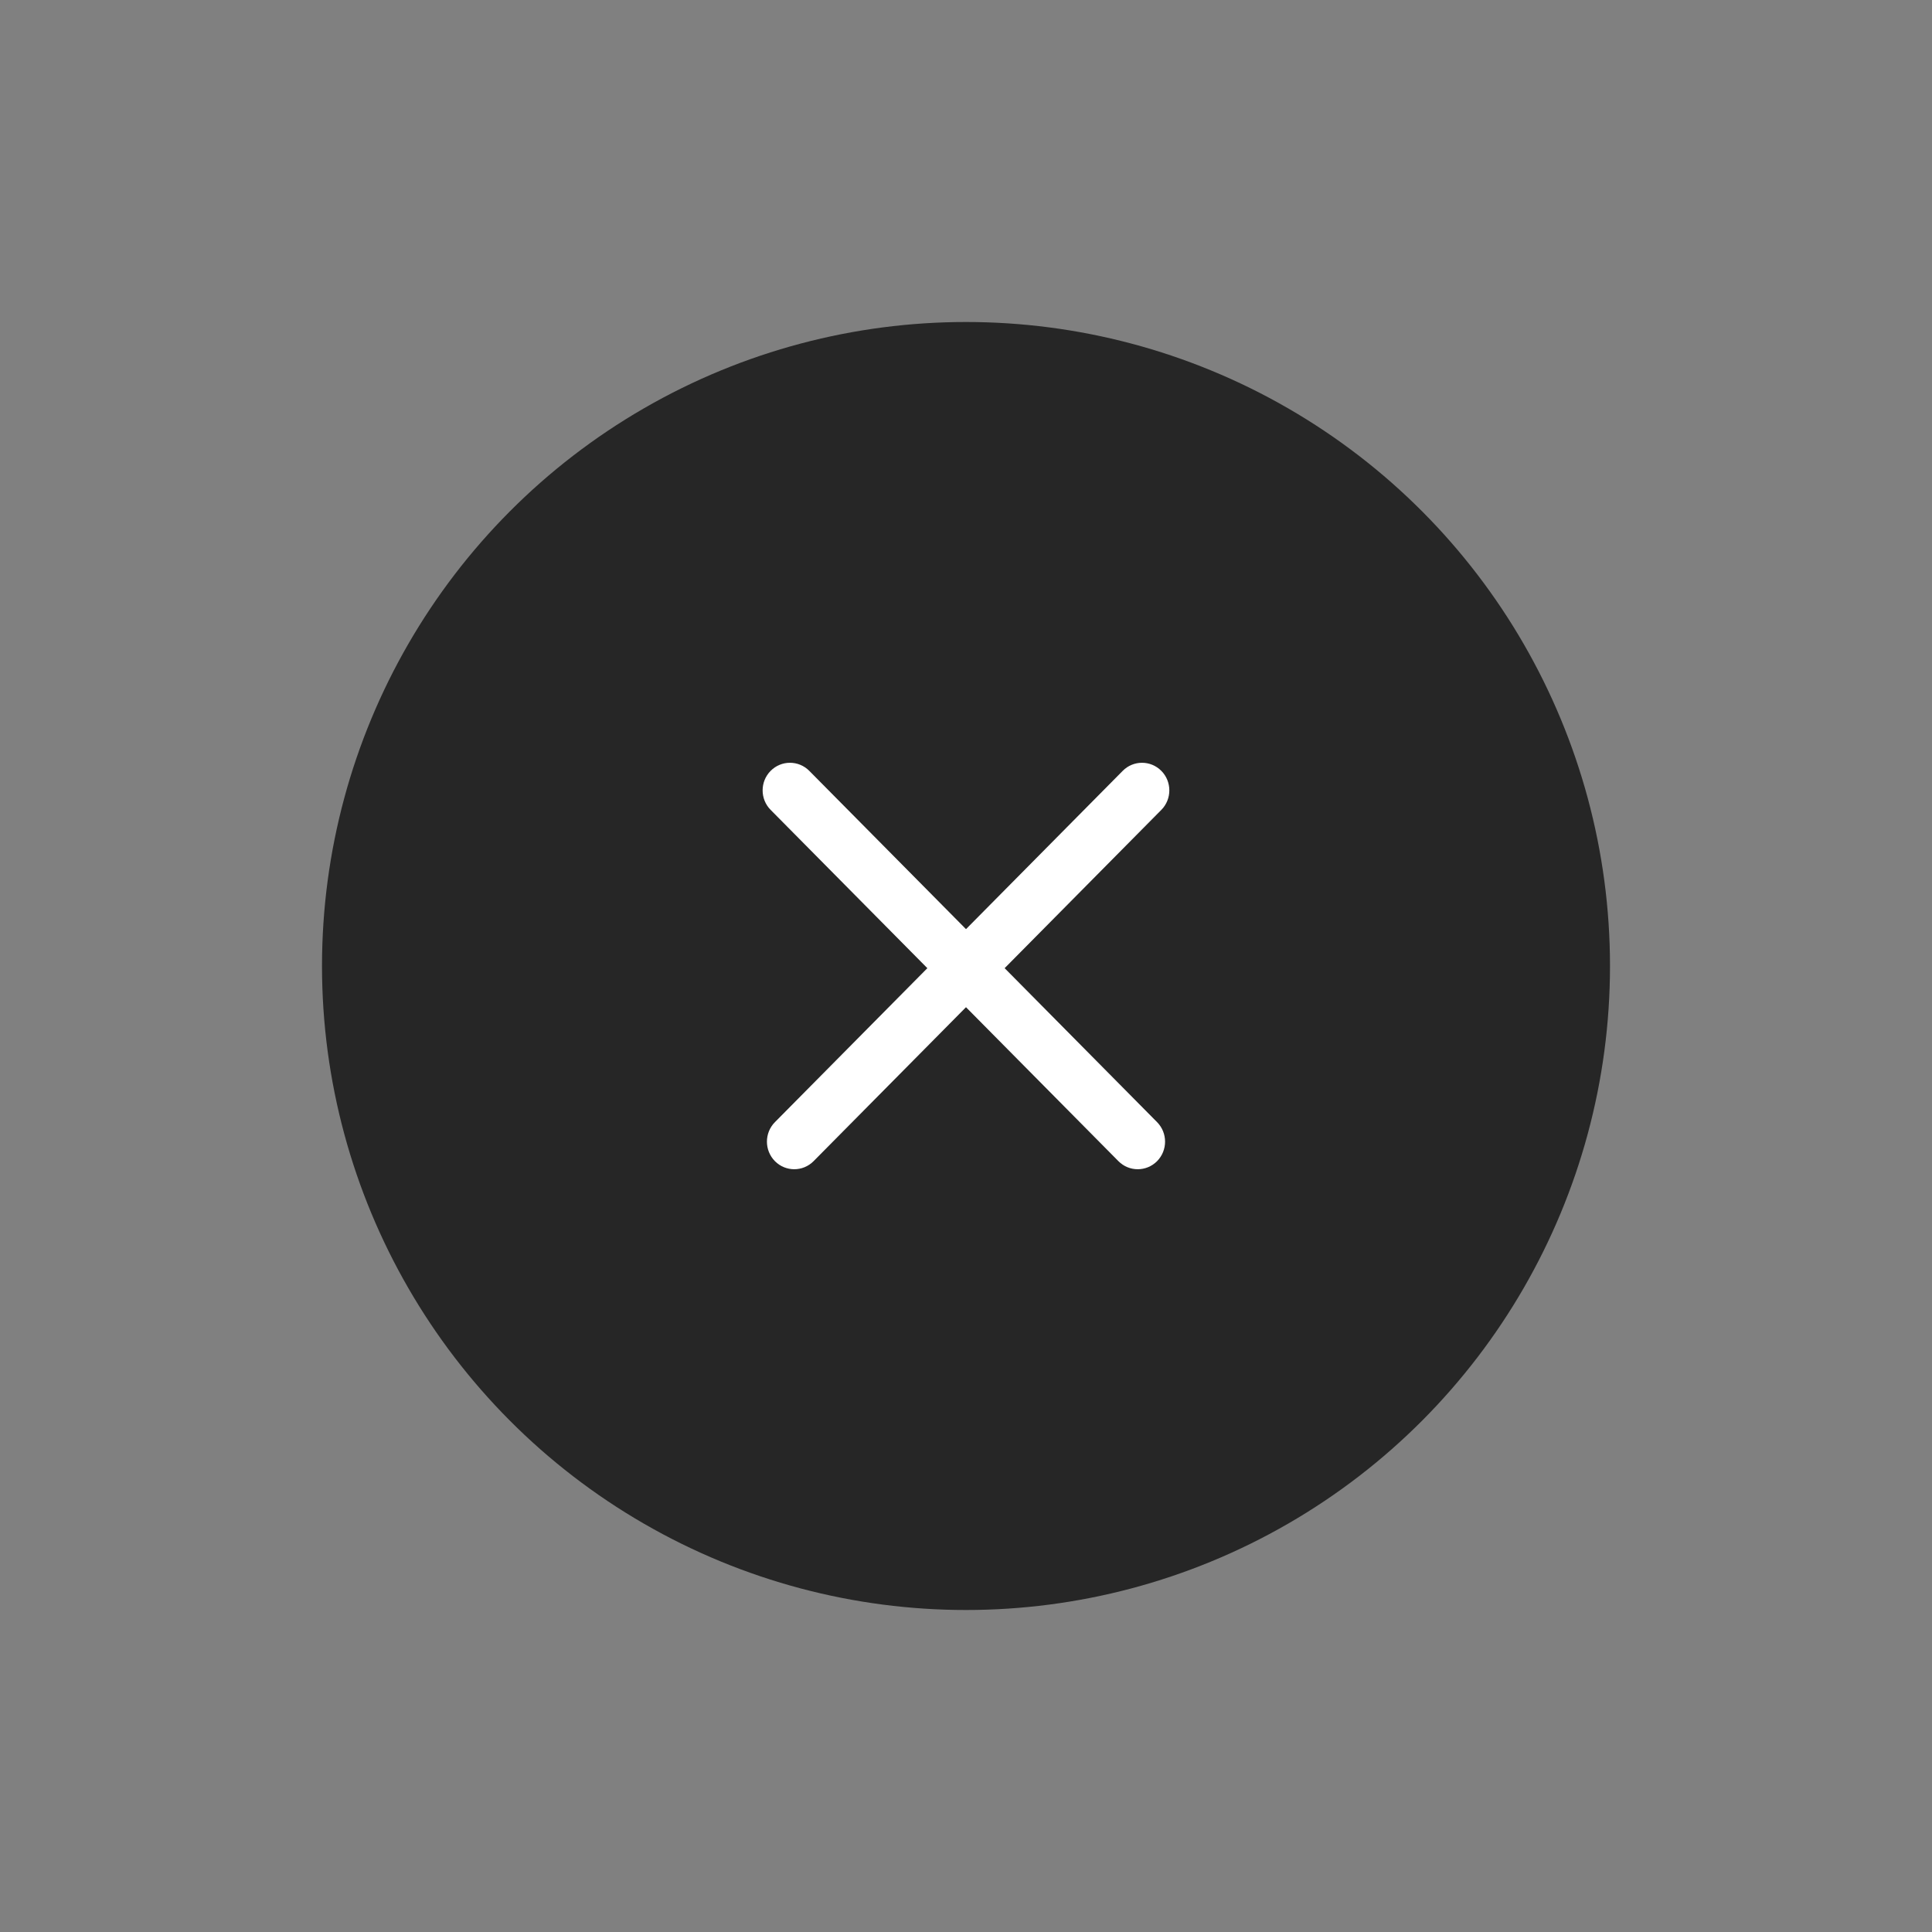 <svg width="48" height="48" viewBox="0 0 48 48" fill="none" xmlns="http://www.w3.org/2000/svg">
<rect x="0" y="0" width="48" height="48" fill="#808080" stroke="none"/>
<circle cx="24" cy="24" r="16" fill="black" fill-opacity="0.7"/>
<path fill-rule="evenodd" clip-rule="evenodd" d="M19.253 28.849C18.988 28.581 18.988 28.147 19.253 27.879L27.893 19.152C28.158 18.884 28.588 18.884 28.853 19.152C29.118 19.419 29.118 19.854 28.853 20.121L20.213 28.849C19.948 29.116 19.518 29.116 19.253 28.849Z" fill="white"/>
<path fill-rule="evenodd" clip-rule="evenodd" d="M19.146 19.152C19.412 18.884 19.841 18.884 20.107 19.152L28.747 27.879C29.012 28.147 29.012 28.581 28.747 28.849C28.481 29.116 28.052 29.116 27.787 28.849L19.146 20.121C18.881 19.854 18.881 19.419 19.146 19.152Z" fill="white"/>
</svg>
